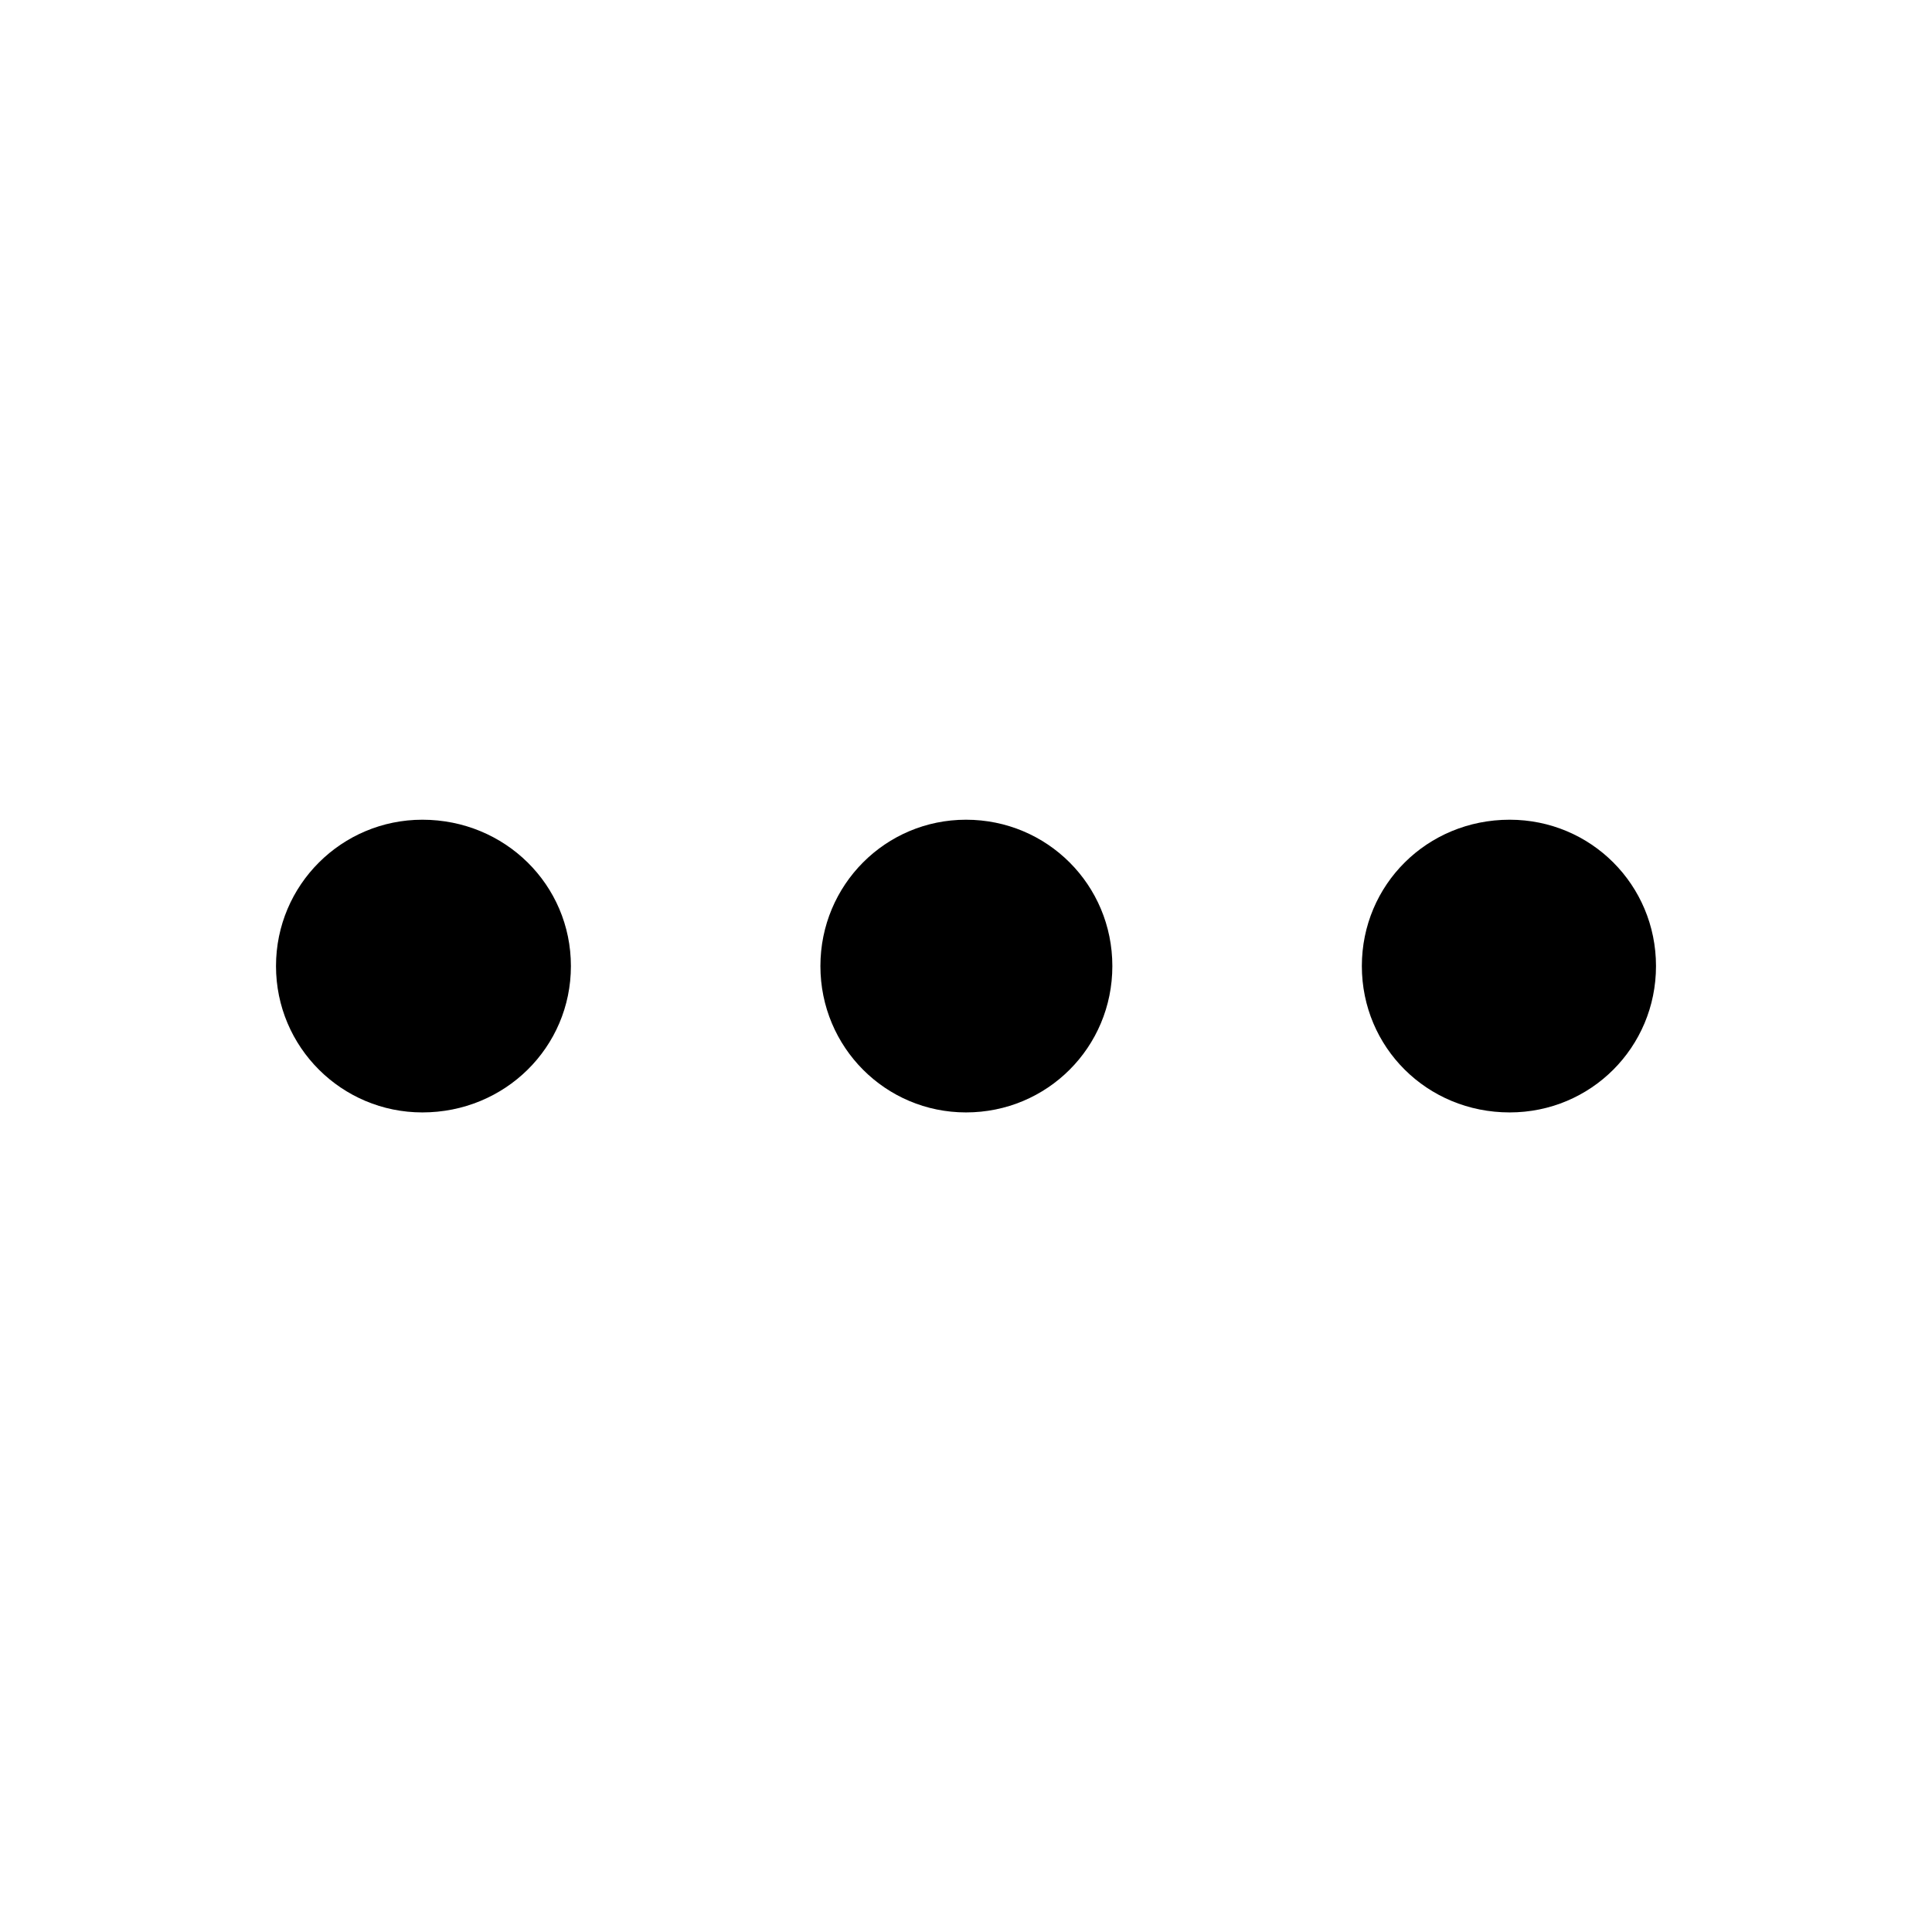 <svg width="28" height="28" viewBox="0 0 28 28" fill="none" xmlns="http://www.w3.org/2000/svg">
<path d="M8.274 14.001C8.274 12.824 7.319 11.88 6.121 11.88C4.954 11.88 4 12.824 4 14.001C4 15.178 4.954 16.122 6.121 16.122C7.319 16.122 8.274 15.178 8.274 14.001ZM16.121 14.001C16.121 12.824 15.177 11.88 14 11.88C12.834 11.88 11.89 12.824 11.89 14.001C11.89 15.178 12.834 16.122 14 16.122C15.177 16.122 16.121 15.178 16.121 14.001ZM24 14.001C24 12.824 23.056 11.88 21.879 11.88C20.681 11.88 19.737 12.824 19.737 14.001C19.737 15.178 20.681 16.122 21.879 16.122C23.056 16.122 24 15.178 24 14.001Z" fill="black"/>
</svg>

